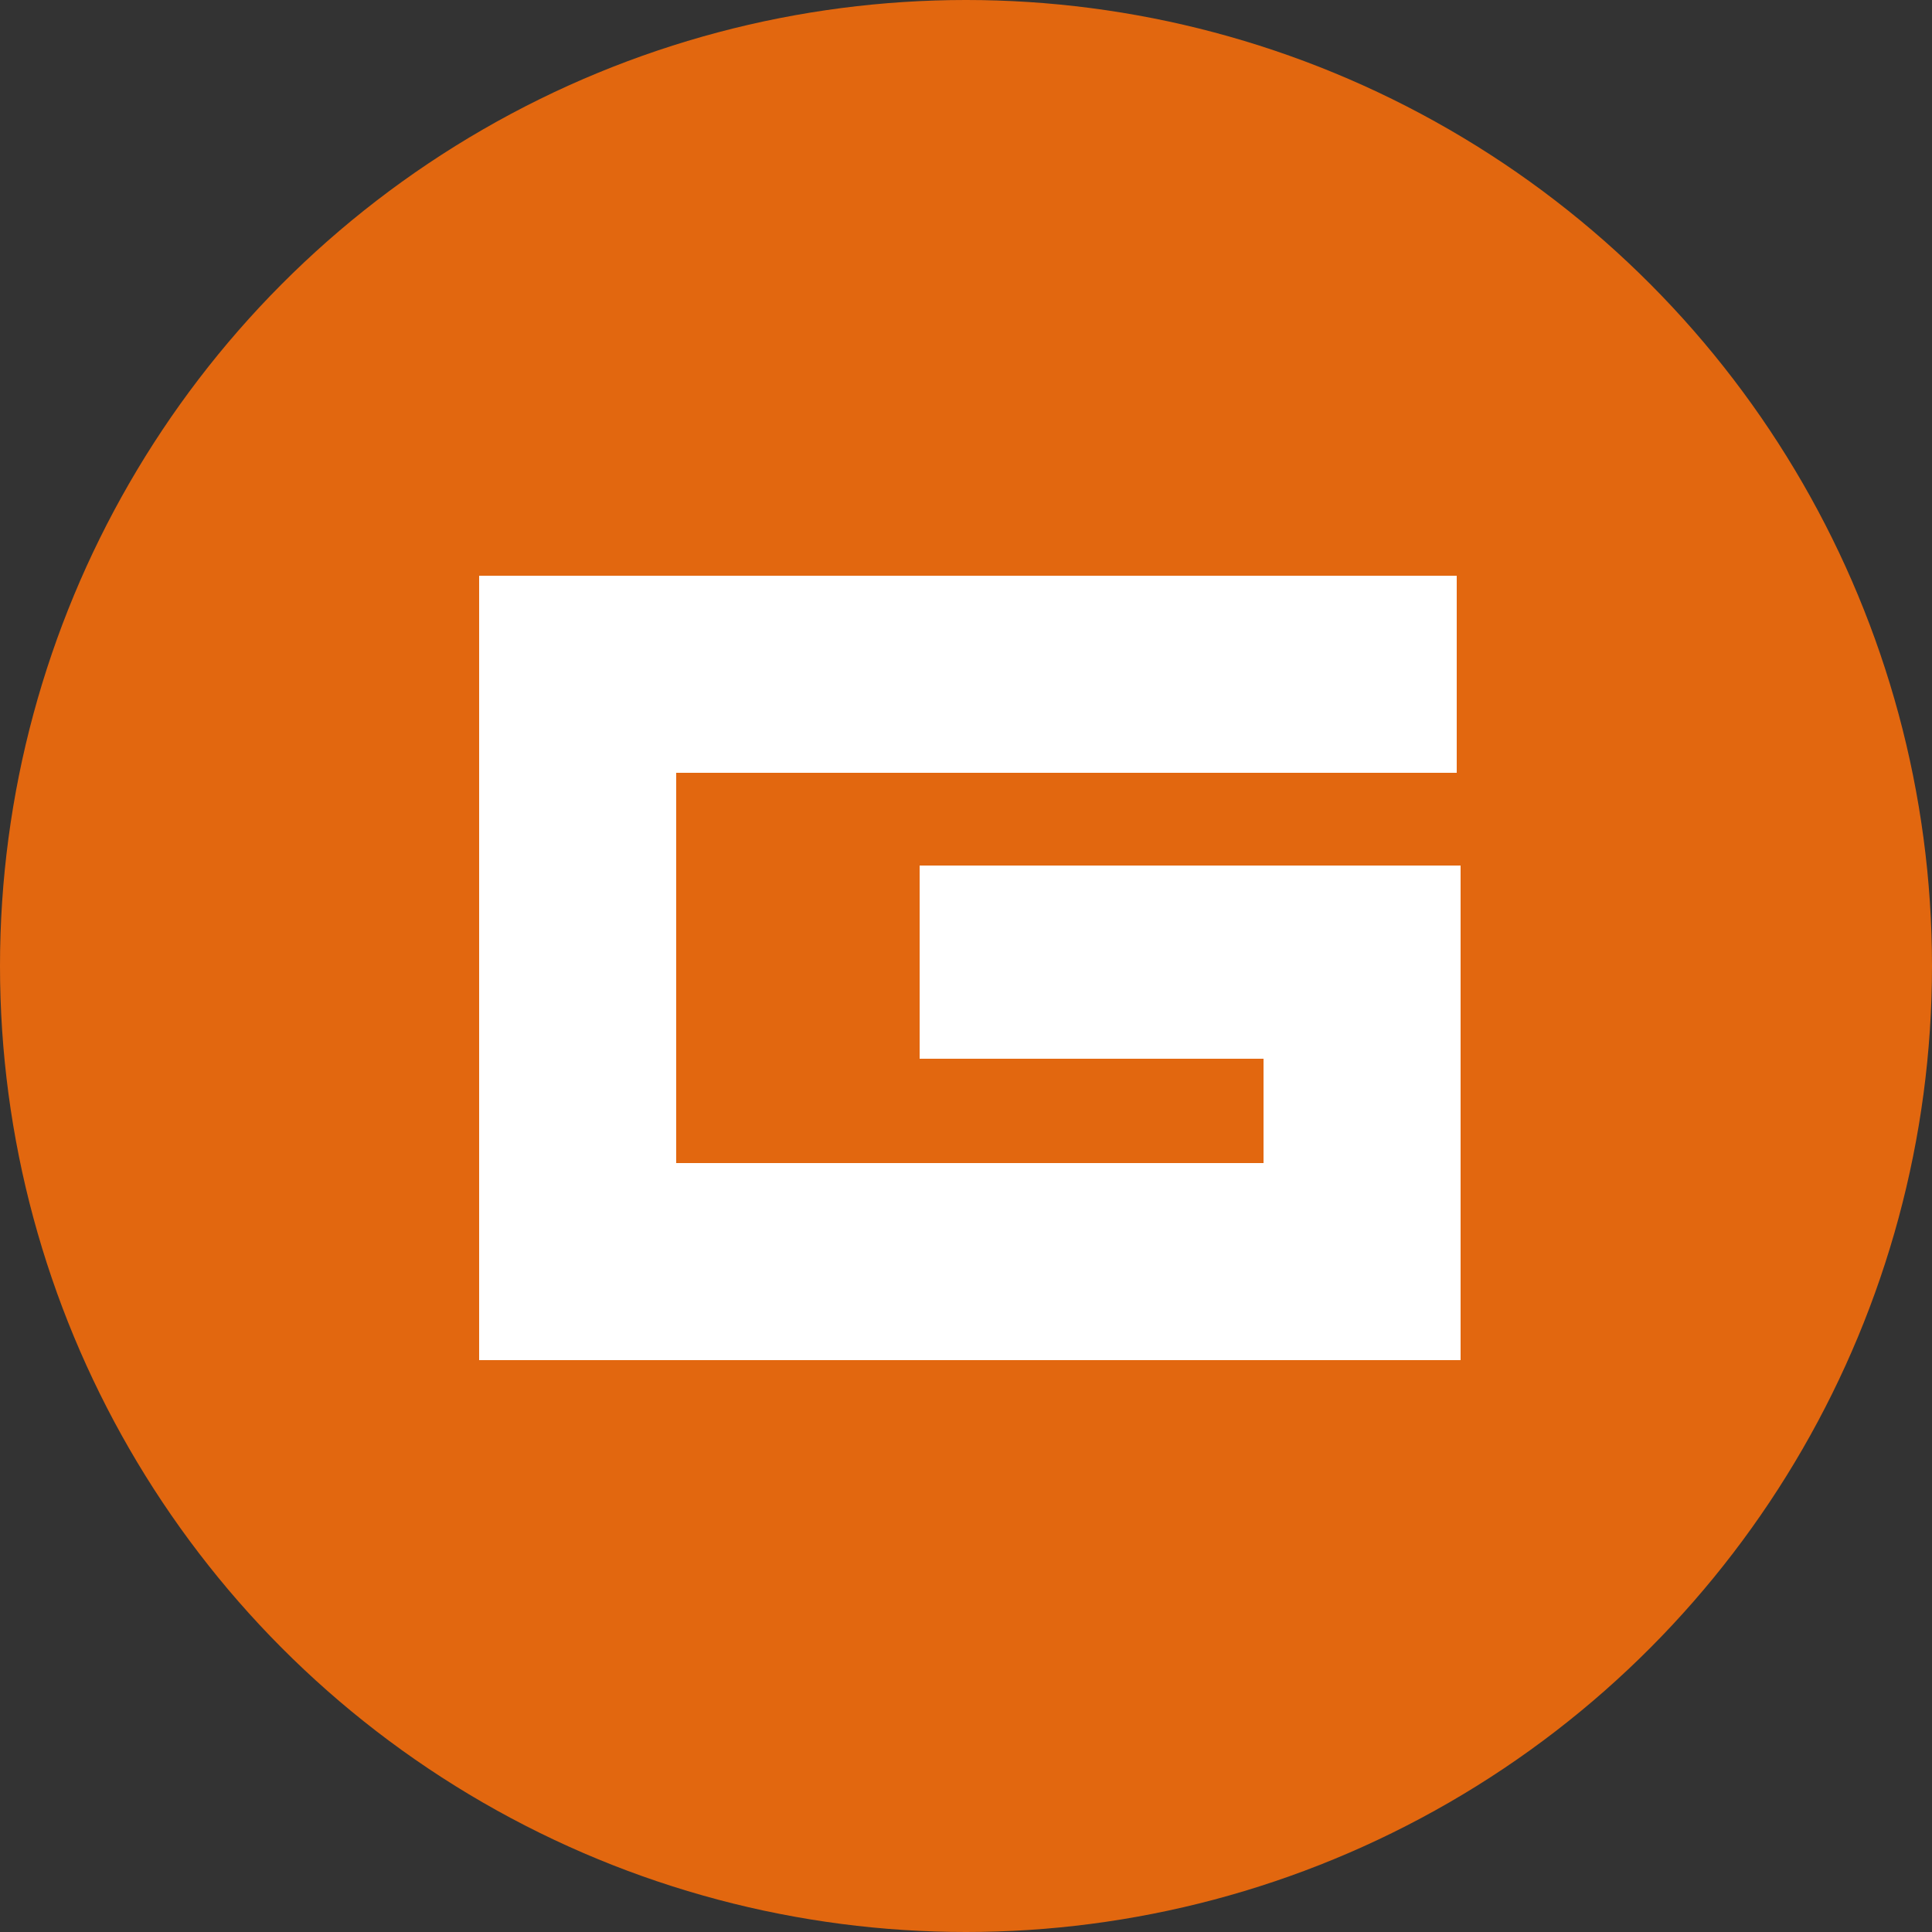<svg xmlns="http://www.w3.org/2000/svg" width="50" height="50" viewBox="0 0 50 50">
  <rect x="0" y="0" width="50" height="50" fill="#333333" stroke="none"/>
  <g fill="none" fill-rule="evenodd">
    <circle cx="25" cy="25" r="25" fill="#E2670F"/>
    <polygon fill="#FFF" fill-rule="nonzero" points="17.5 20 17.5 30.1 32.7 30.1 32.7 27.4 23.8 27.4 23.8 22.4 37.8 22.4 37.8 35.2 12.4 35.2 12.4 14.9 37.7 14.9 37.7 20"/>
  </g>
</svg>
